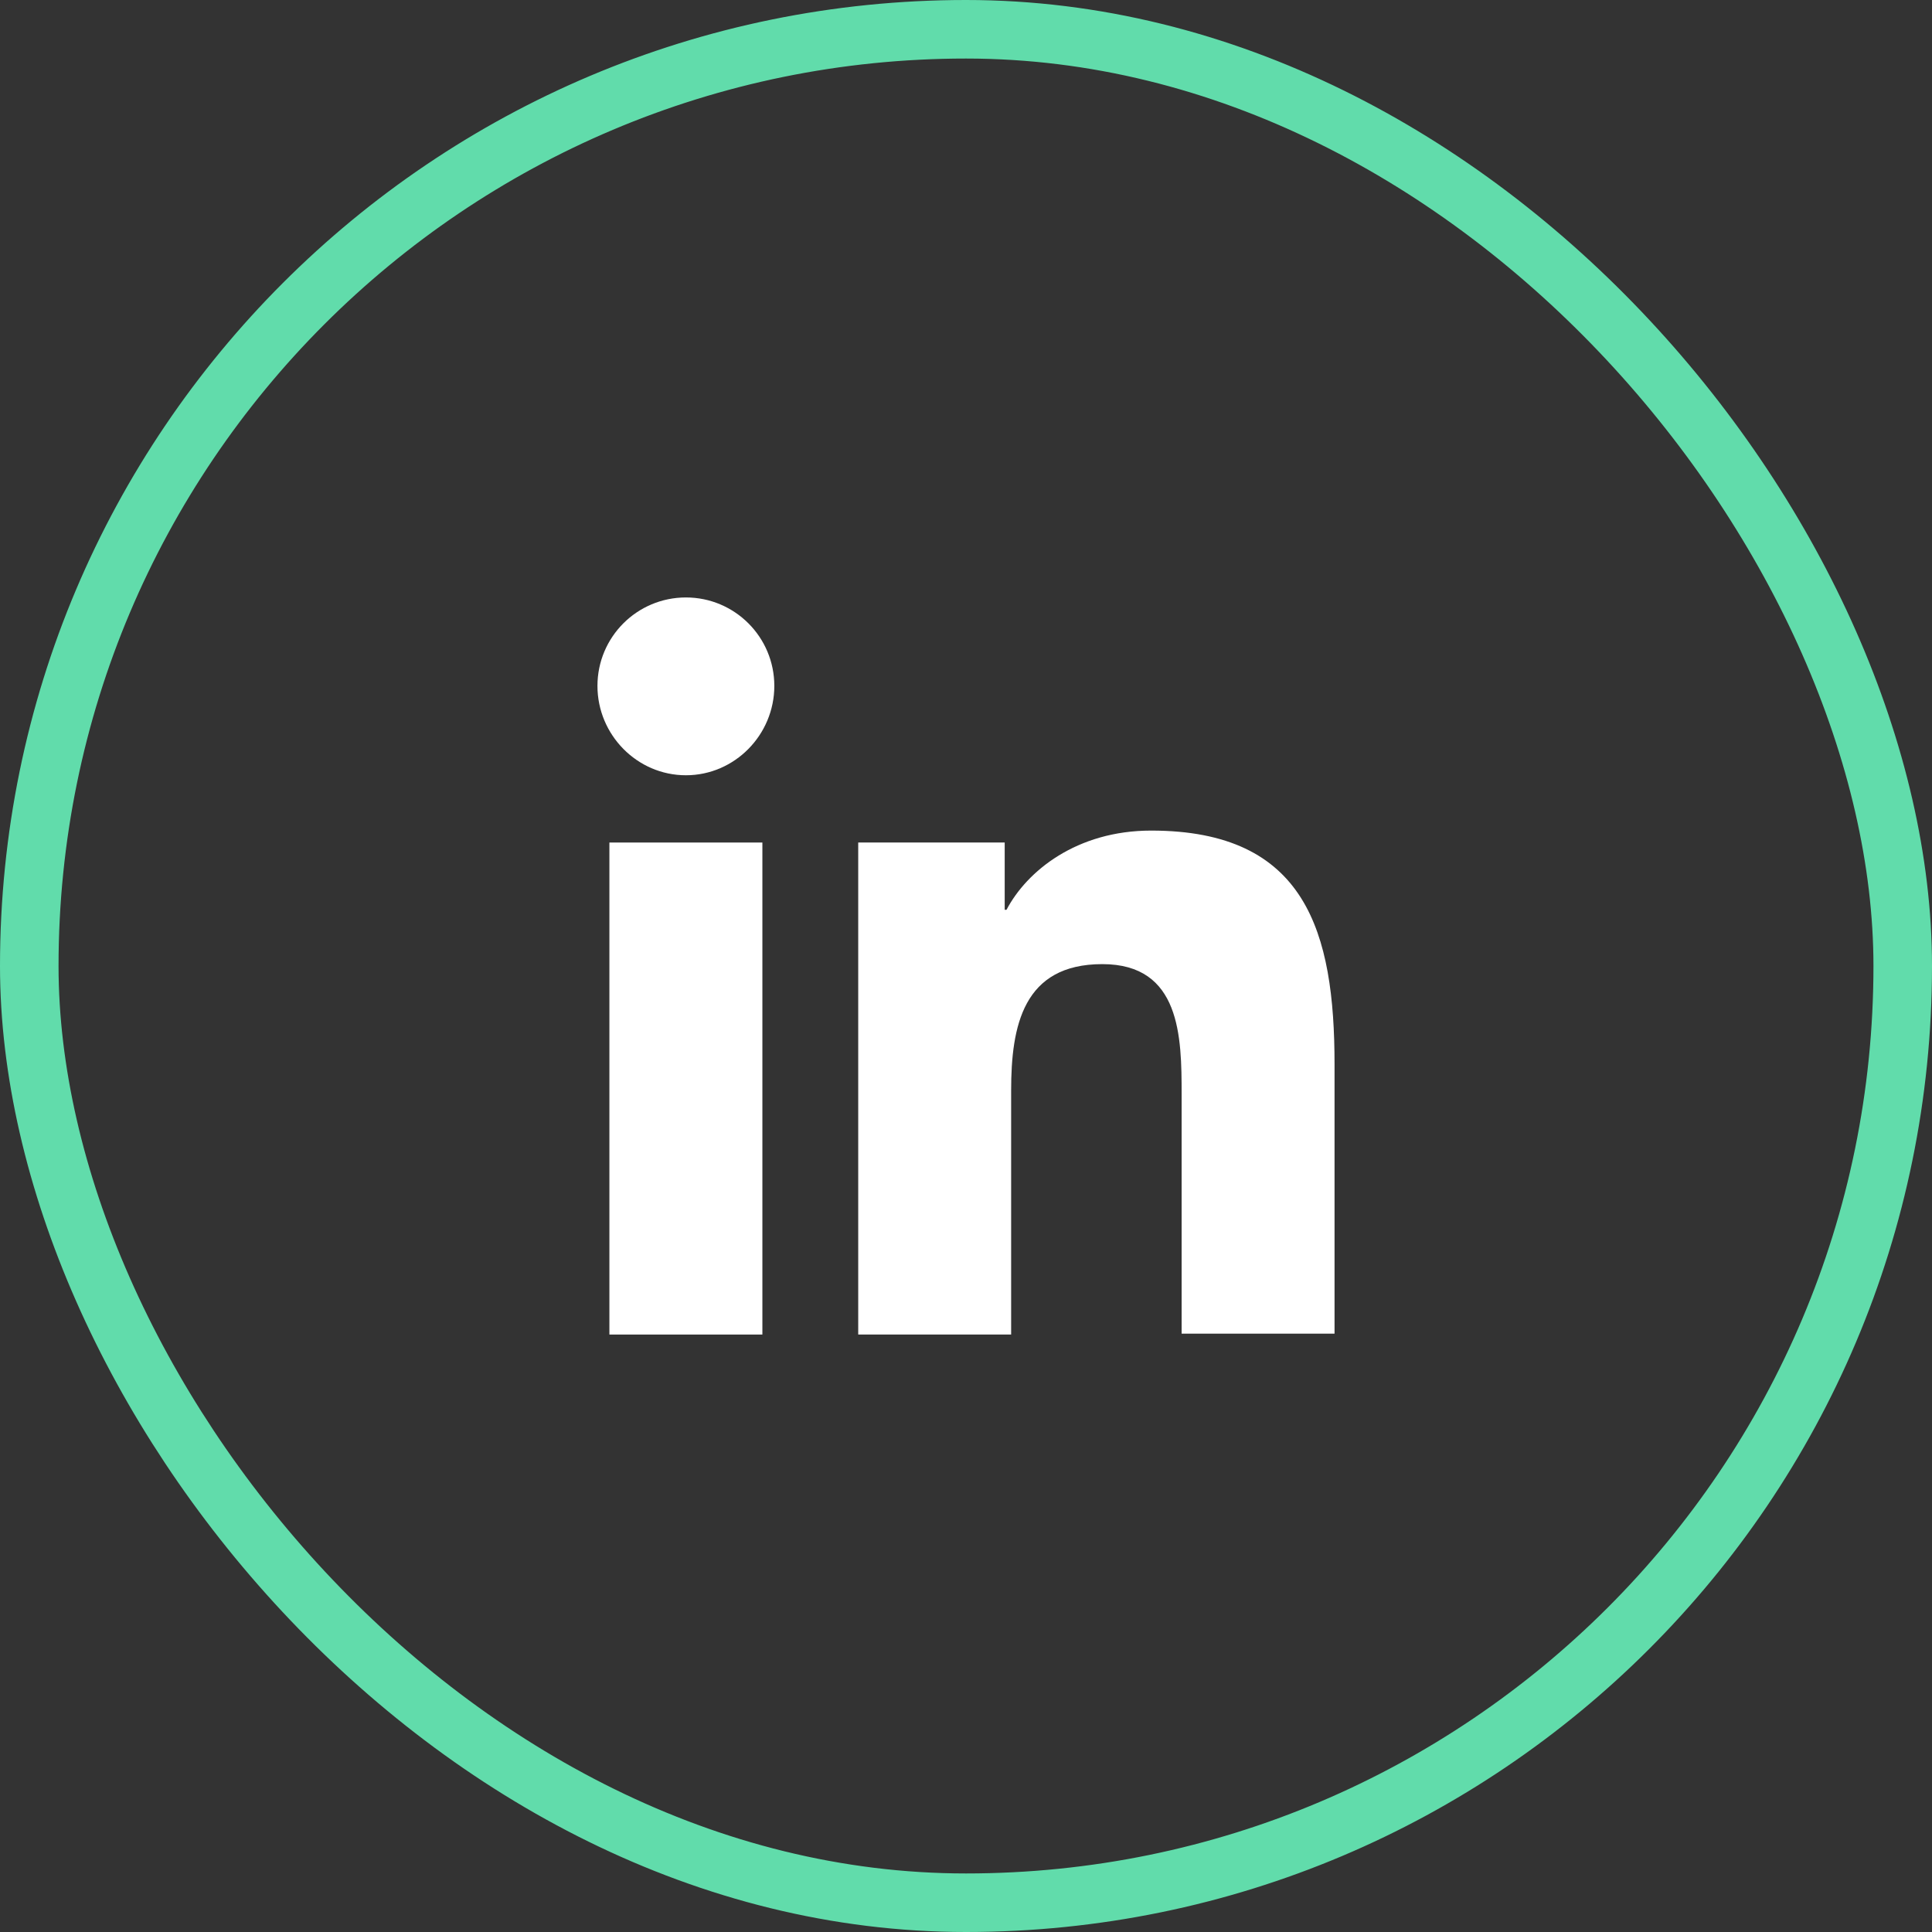 <svg width="33" height="33" viewBox="0 0 33 33" fill="none" xmlns="http://www.w3.org/2000/svg">
<rect x="0" y="0" width="33" height="33" fill="#333333" stroke="none"/>
<rect x="0.5" y="0.5" width="32" height="32" rx="16" stroke="#61DCAB"/>
<path d="M22.795 22.795V18.184C22.795 15.918 22.308 14.187 19.663 14.187C18.389 14.187 17.539 14.879 17.192 15.54H17.161V14.391H14.659V22.795H17.271V18.625C17.271 17.523 17.476 16.468 18.829 16.468C20.167 16.468 20.183 17.712 20.183 18.688V22.78H22.795V22.795Z" fill="white"/>
<path d="M10.409 14.391H13.022V22.795H10.409V14.391Z" fill="white"/>
<path d="M11.716 10.205C10.881 10.205 10.205 10.881 10.205 11.716C10.205 12.55 10.881 13.242 11.716 13.242C12.55 13.242 13.226 12.55 13.226 11.716C13.226 10.881 12.55 10.205 11.716 10.205Z" fill="white"/>
</svg>
